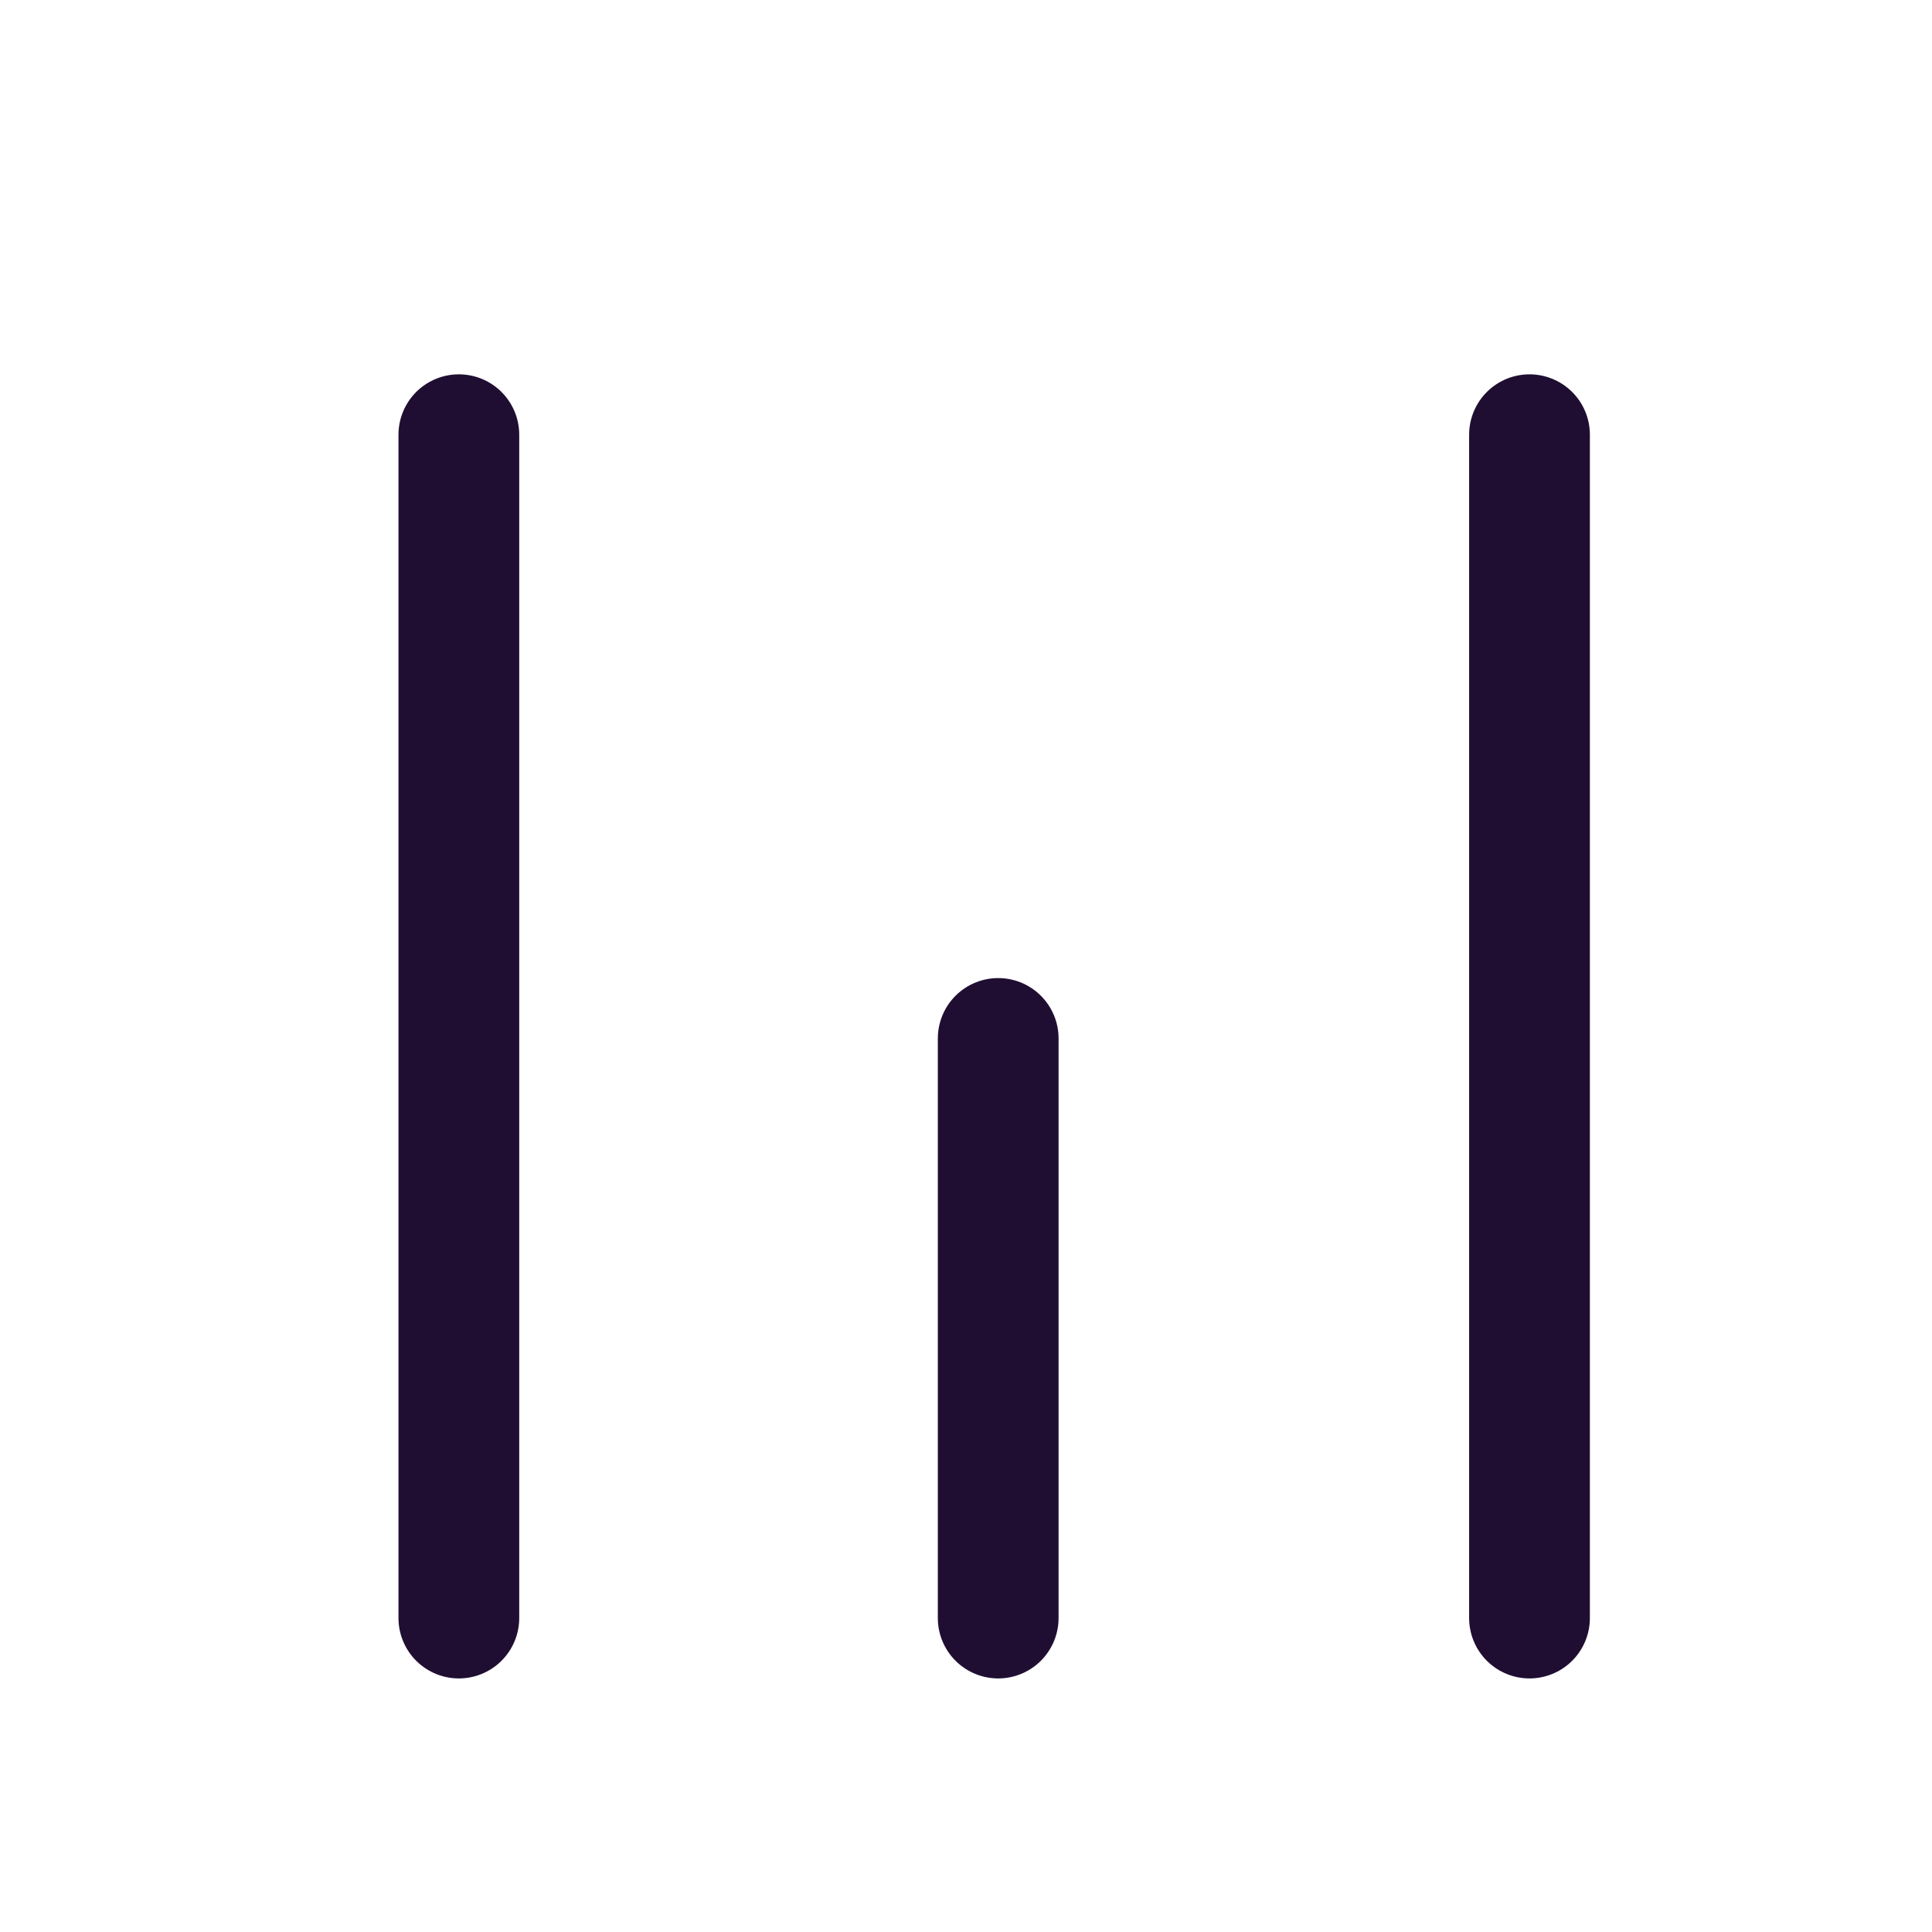 <?xml version="1.0" encoding="utf-8"?>
<!-- Generator: Adobe Illustrator 22.0.1, SVG Export Plug-In . SVG Version: 6.00 Build 0)  -->
<svg version="1.1" id="Layer_1" xmlns="http://www.w3.org/2000/svg" xmlns:xlink="http://www.w3.org/1999/xlink" x="0px" y="0px"
	 viewBox="0 0 24 24" style="enable-background:new 0 0 24 24;" xml:space="preserve">
<style type="text/css">
	.st0{fill:none;stroke:#200E32;stroke-width:1.5;stroke-linecap:round;stroke-linejoin:round;}
</style>
<path class="st0" d="M19,5.4v14.7"/>
<path class="st0" d="M12.4,12.9v7.2"/>
<path class="st0" d="M5.7,5.4v14.7"/>
</svg>
